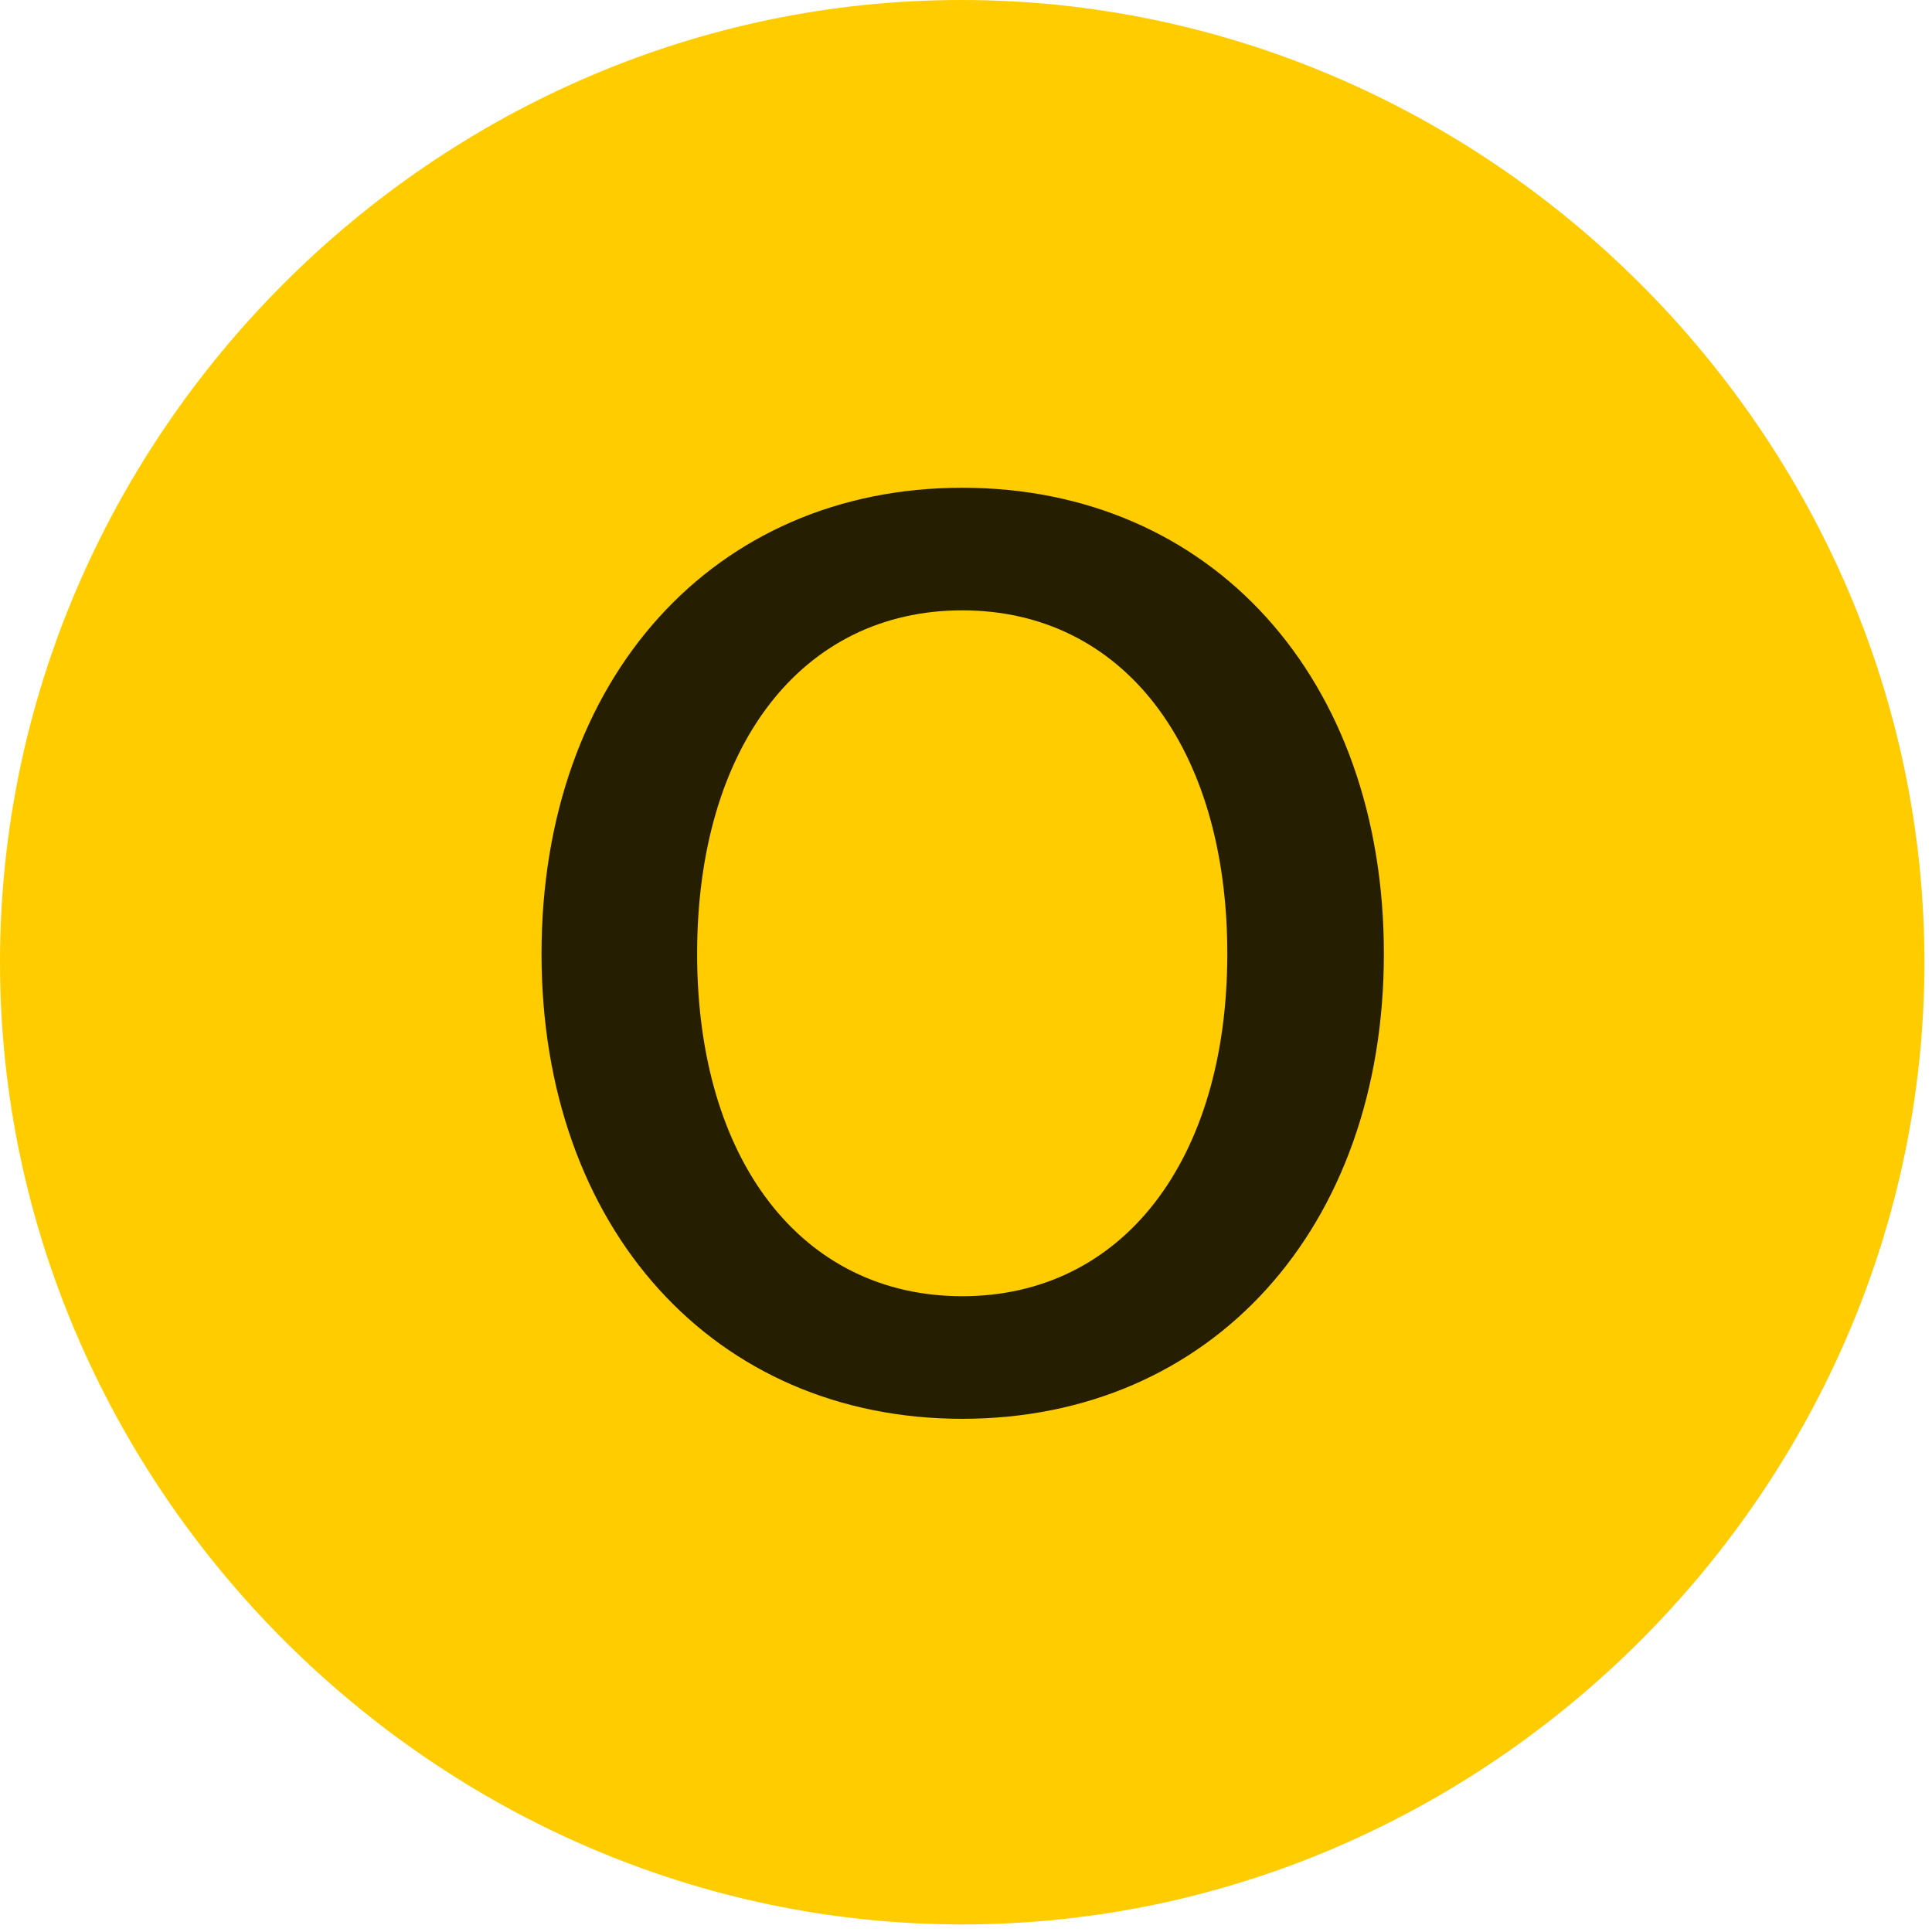 <svg width="24" height="24" viewBox="0 0 24 24" fill="none" xmlns="http://www.w3.org/2000/svg">
<path d="M11.953 23.906C18.492 23.906 23.906 18.48 23.906 11.953C23.906 5.414 18.48 0 11.941 0C5.414 0 0 5.414 0 11.953C0 18.48 5.426 23.906 11.953 23.906Z" fill="#FFCC00"/>
<path d="M11.953 17.625C8.871 17.625 6.727 15.258 6.727 11.848C6.727 8.426 8.871 6.059 11.953 6.059C15.047 6.059 17.191 8.426 17.191 11.848C17.191 15.258 15.047 17.625 11.953 17.625ZM11.953 16.102C13.945 16.102 15.246 14.414 15.246 11.848C15.246 9.27 13.945 7.582 11.953 7.582C9.961 7.582 8.66 9.27 8.66 11.848C8.66 14.414 9.961 16.102 11.953 16.102Z" fill="black" fill-opacity="0.85"/>
</svg>
